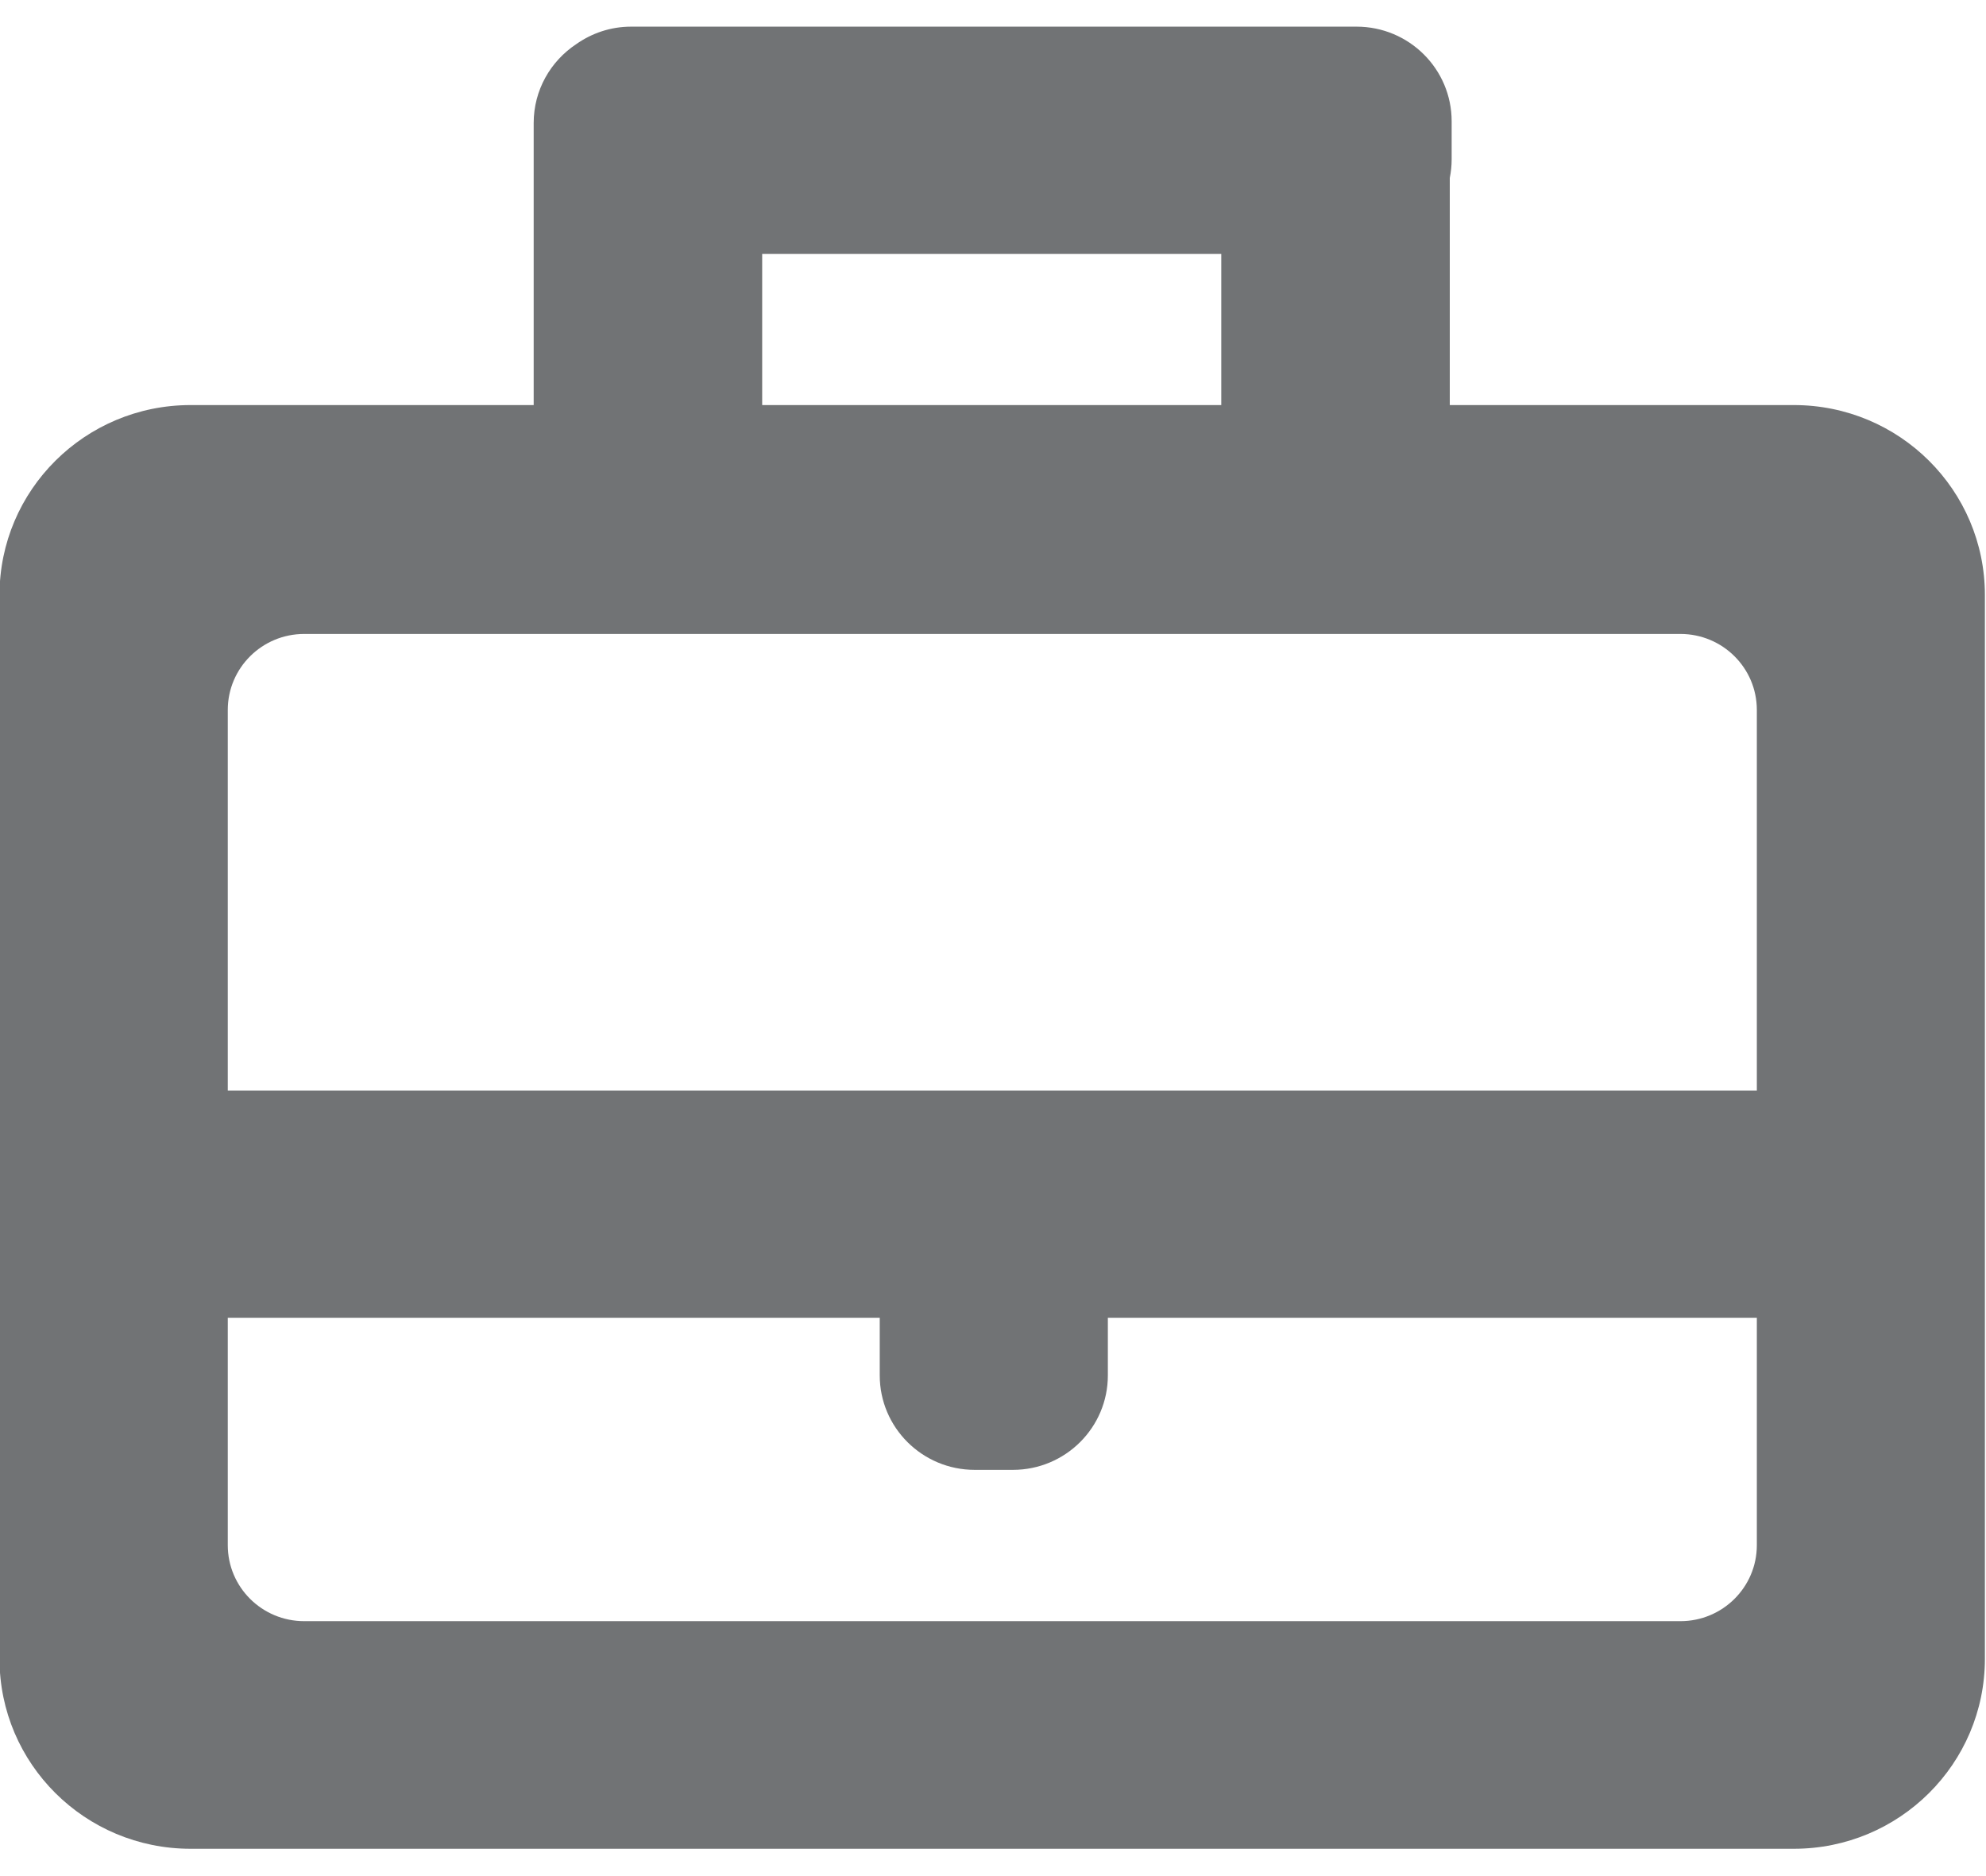 <svg 
 xmlns="http://www.w3.org/2000/svg"
 xmlns:xlink="http://www.w3.org/1999/xlink"
 width="36px" height="34px">
<path fill-rule="evenodd"  fill="rgb(113, 115, 117)"
 d="M32.518,33.505 L3.454,33.505 C1.541,33.505 -0.009,31.964 -0.009,30.062 L-0.009,10.784 C-0.009,8.882 1.541,7.341 3.454,7.341 L9.674,7.341 L9.674,2.229 C9.674,1.633 9.980,1.109 10.444,0.801 C10.726,0.602 11.068,0.483 11.440,0.483 L24.590,0.483 C25.542,0.483 26.314,1.251 26.314,2.198 L26.314,2.887 C26.314,3.003 26.302,3.116 26.280,3.225 L26.280,7.341 L32.518,7.341 C34.430,7.341 35.980,8.882 35.980,10.784 L35.980,30.062 C35.980,31.964 34.430,33.505 32.518,33.505 ZM22.138,4.602 L13.816,4.602 L13.816,7.341 L22.138,7.341 L22.138,4.602 ZM31.846,12.866 C31.846,12.105 31.225,11.489 30.461,11.489 L5.514,11.489 C4.749,11.489 4.129,12.106 4.129,12.866 L4.129,19.764 L31.846,19.764 L31.846,12.866 ZM31.846,23.883 L20.082,23.883 L20.082,24.926 C20.082,25.871 19.312,26.638 18.361,26.638 L17.668,26.638 C16.718,26.638 15.947,25.871 15.947,24.926 L15.947,23.883 L4.129,23.883 L4.129,28.003 C4.129,28.764 4.749,29.380 5.514,29.380 L30.461,29.380 C31.225,29.380 31.846,28.764 31.846,28.003 L31.846,23.883 Z"/>
</svg>